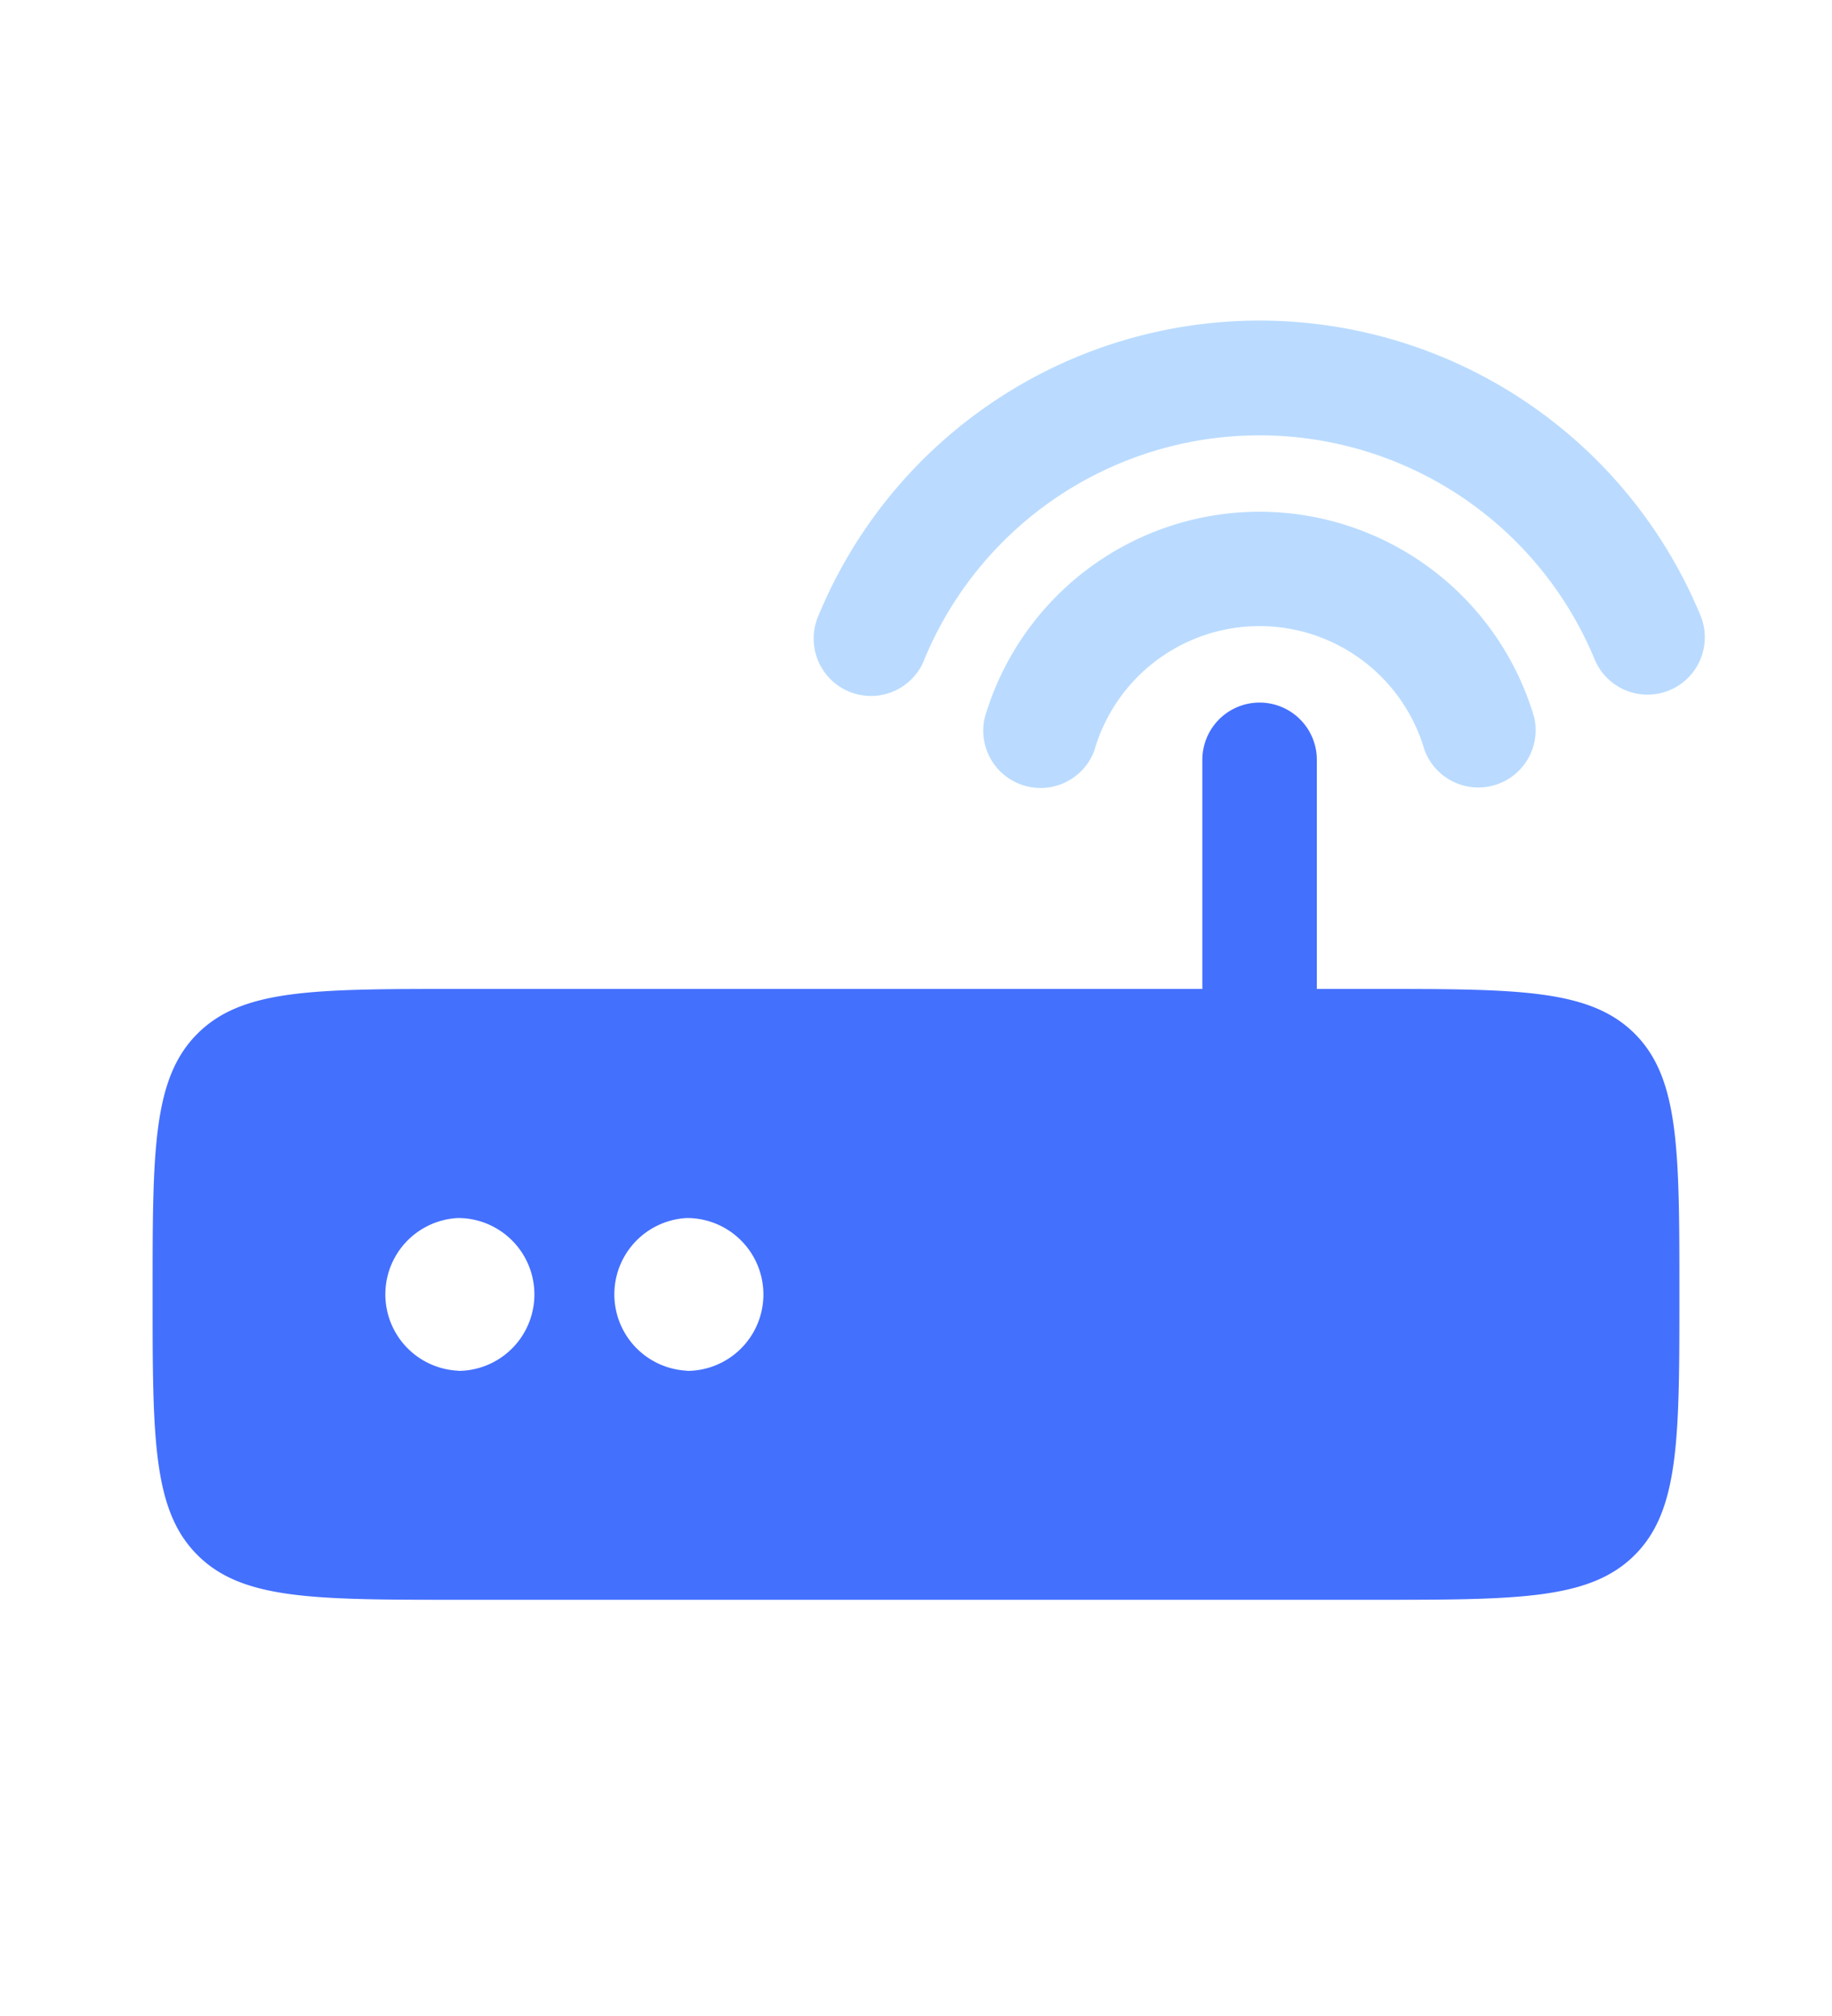 <svg width="10" height="11" fill="none" xmlns="http://www.w3.org/2000/svg"><path d="M5.046 3.597a1.98 1.98 0 013.658 0 .312.312 0 10.578-.239 2.605 2.605 0 00-4.814 0 .313.313 0 10.578.24z" fill="#BADBFF"/><path fill-rule="evenodd" clip-rule="evenodd" d="M1.078 5.64c-.245.244-.245.637-.245 1.422 0 .786 0 1.179.245 1.423.244.244.636.244 1.422.244h5c.786 0 1.178 0 1.423-.244.244-.244.244-.637.244-1.423 0-.785 0-1.178-.244-1.422-.245-.244-.637-.244-1.423-.244h-.312v-1.25a.312.312 0 10-.625 0v1.25H2.5c-.786 0-1.178 0-1.422.244zM2.5 7.48a.417.417 0 100-.834.417.417 0 000 .833zm1.25 0a.417.417 0 100-.834.417.417 0 000 .833z" fill="#4470FE"/><path d="M5.975 4.09a.938.938 0 011.8 0 .313.313 0 00.6-.174 1.563 1.563 0 00-3 0 .313.313 0 00.6.175z" fill="#BADBFF"/></svg>